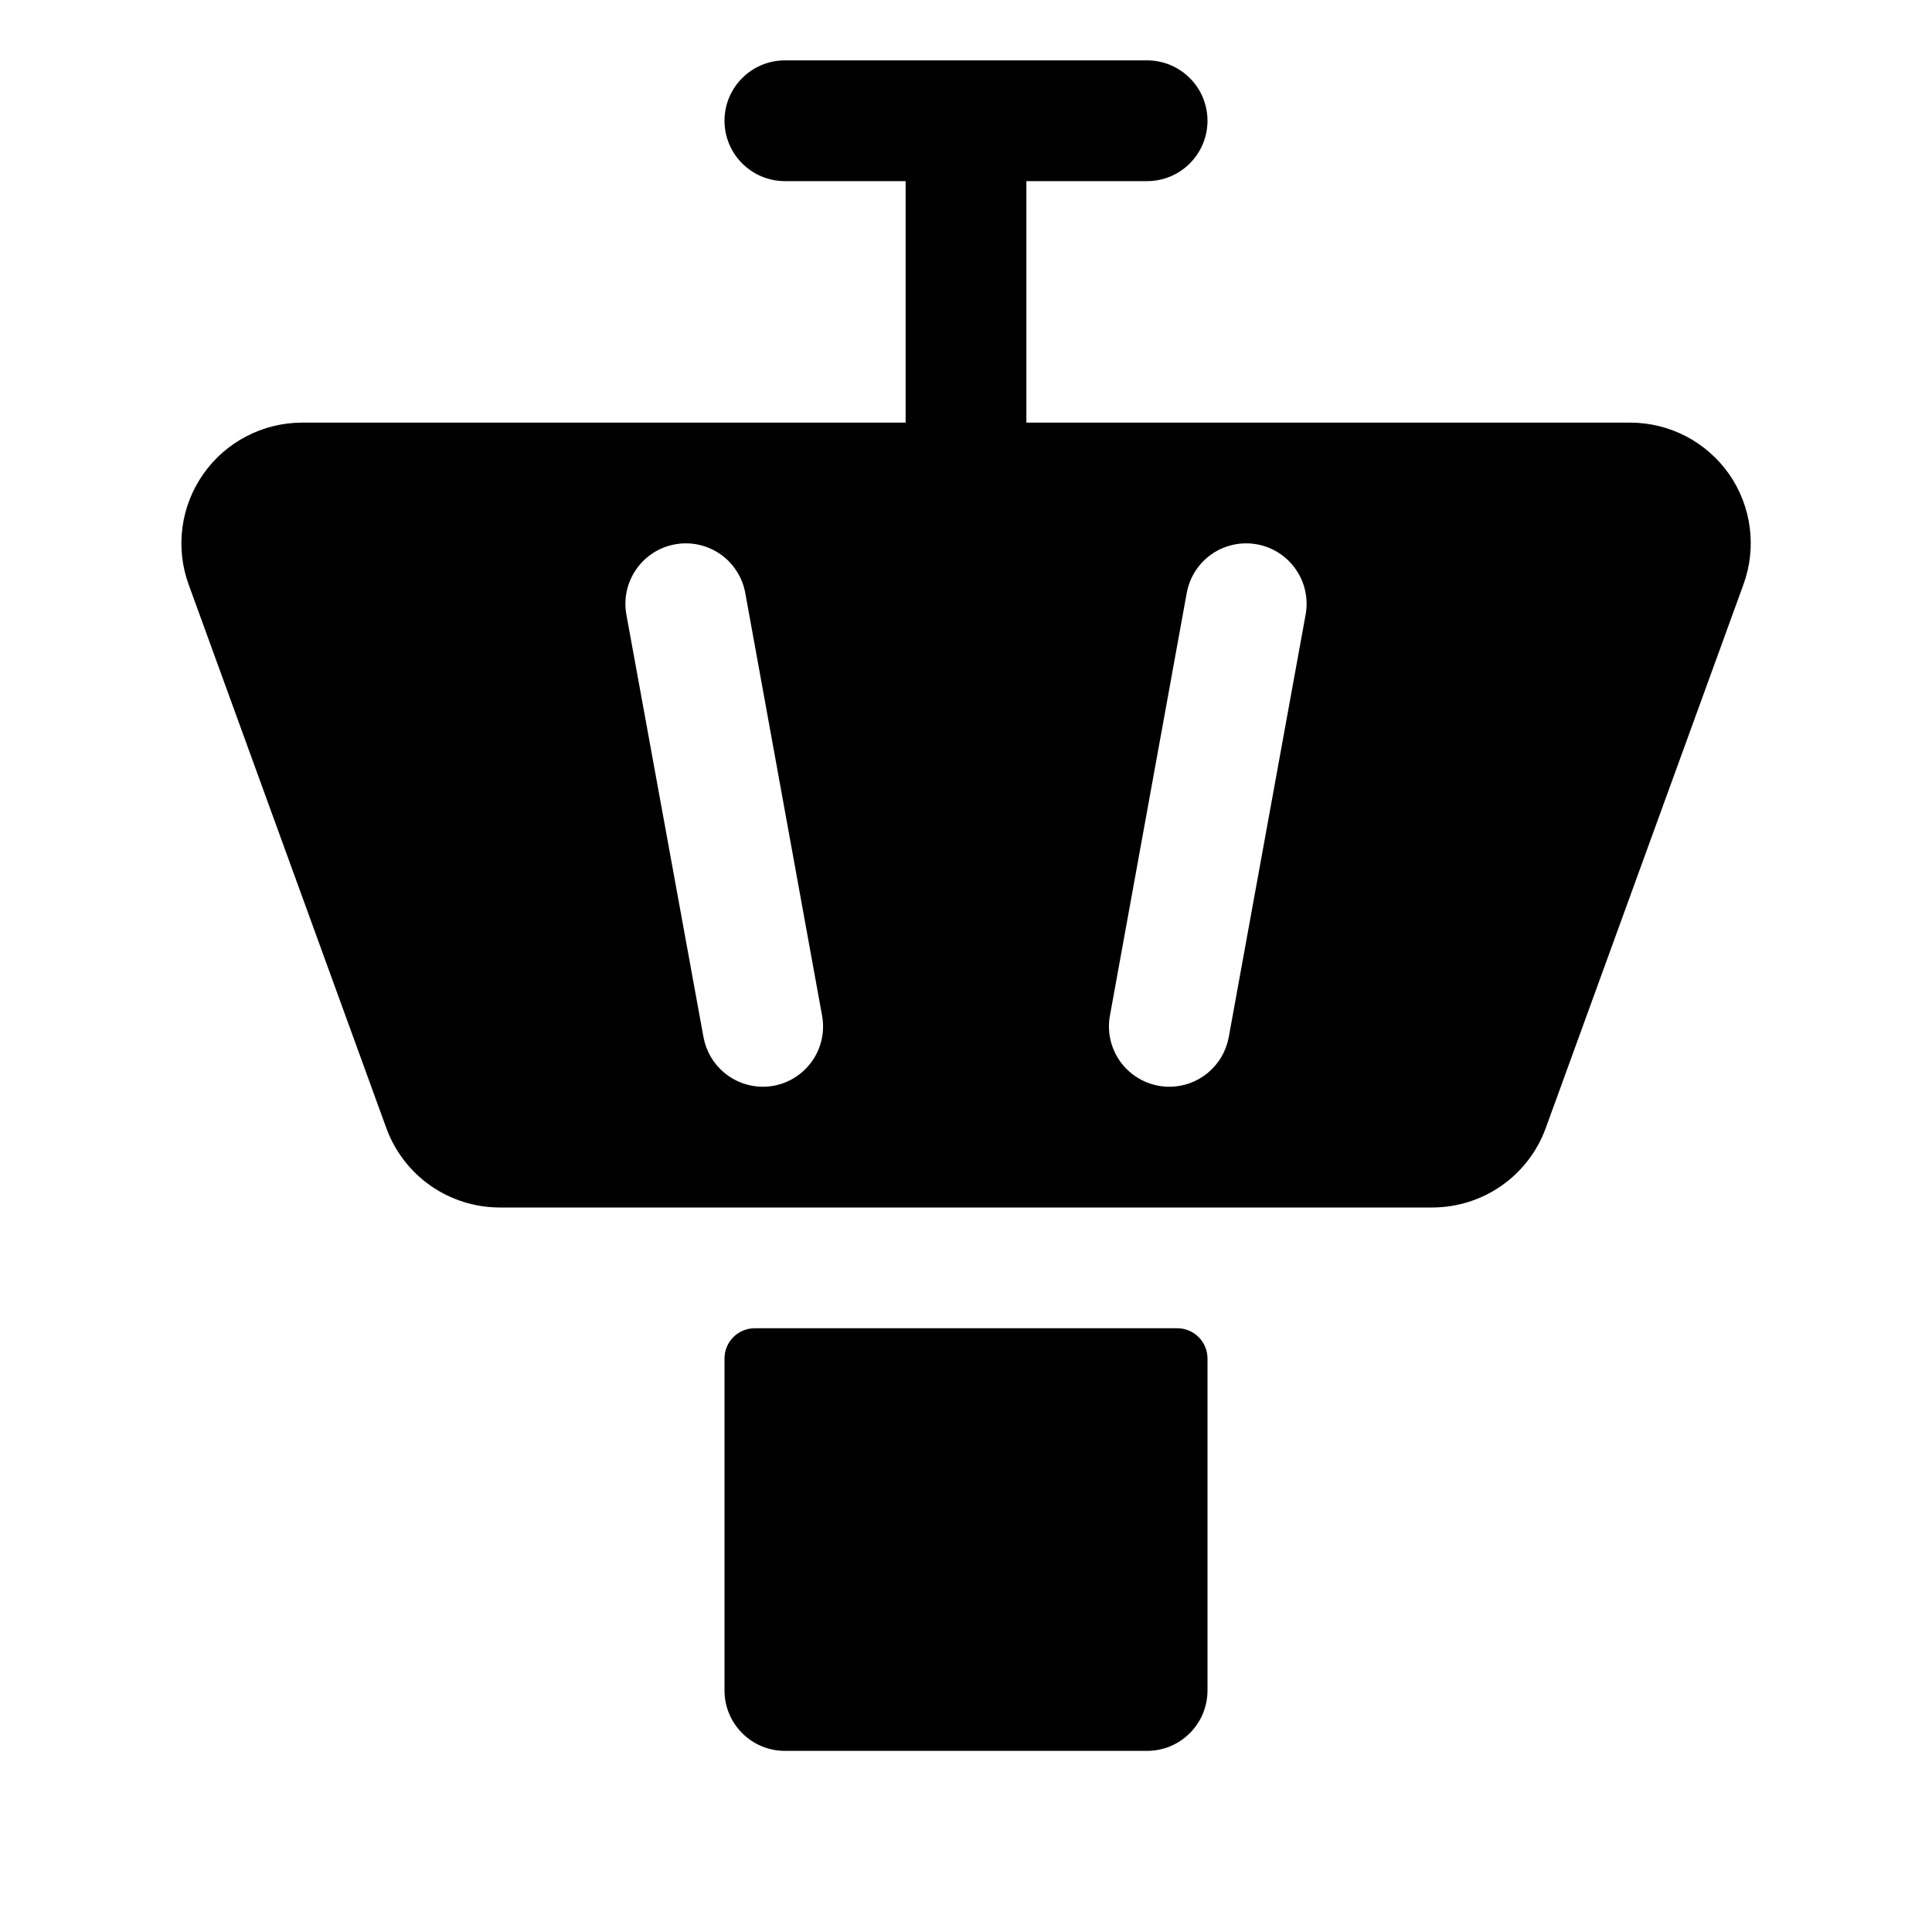 <svg width="24" height="24" viewBox="0 0 24 24" fill="none" xmlns="http://www.w3.org/2000/svg">
<path d="M21.479 5.889C21.341 5.692 21.157 5.531 20.943 5.419C20.729 5.308 20.491 5.25 20.25 5.25H12.75V2.25H14.25C14.449 2.25 14.64 2.171 14.78 2.03C14.921 1.89 15 1.699 15 1.5C15 1.301 14.921 1.11 14.78 0.97C14.64 0.829 14.449 0.75 14.25 0.75H9.75C9.551 0.75 9.36 0.829 9.22 0.97C9.079 1.11 9 1.301 9 1.5C9 1.699 9.079 1.89 9.22 2.03C9.36 2.171 9.551 2.25 9.75 2.25H11.25V5.25H3.75C3.509 5.251 3.272 5.309 3.059 5.421C2.845 5.532 2.662 5.693 2.524 5.891C2.386 6.088 2.297 6.316 2.266 6.555C2.235 6.794 2.261 7.036 2.344 7.263L4.799 14.013C4.904 14.302 5.095 14.551 5.347 14.728C5.598 14.904 5.898 14.999 6.205 15H17.796C18.103 14.999 18.403 14.904 18.654 14.728C18.906 14.551 19.097 14.302 19.202 14.013L21.657 7.263C21.74 7.036 21.767 6.793 21.736 6.554C21.705 6.315 21.617 6.087 21.479 5.889ZM9.611 13.488C9.567 13.496 9.522 13.5 9.476 13.5C9.301 13.5 9.131 13.438 8.996 13.325C8.862 13.213 8.771 13.057 8.739 12.884L7.781 7.634C7.764 7.537 7.765 7.438 7.786 7.341C7.807 7.245 7.847 7.154 7.903 7.073C8.016 6.909 8.19 6.797 8.386 6.762C8.581 6.726 8.783 6.77 8.947 6.883C9.028 6.939 9.097 7.011 9.15 7.094C9.204 7.176 9.24 7.269 9.258 7.366L10.212 12.616C10.248 12.811 10.205 13.013 10.092 13.176C9.979 13.339 9.806 13.452 9.611 13.488ZM16.219 7.634L15.264 12.884C15.232 13.057 15.141 13.213 15.007 13.325C14.872 13.438 14.702 13.5 14.527 13.5C14.481 13.5 14.436 13.496 14.392 13.488C14.196 13.452 14.022 13.34 13.909 13.177C13.796 13.013 13.752 12.812 13.788 12.616L14.742 7.366C14.778 7.17 14.89 6.996 15.053 6.883C15.217 6.77 15.419 6.726 15.615 6.762C15.81 6.797 15.984 6.909 16.097 7.073C16.211 7.236 16.254 7.438 16.219 7.634ZM15 16.875V21C15 21.199 14.921 21.39 14.78 21.53C14.64 21.671 14.449 21.75 14.25 21.75H9.75C9.551 21.75 9.36 21.671 9.22 21.53C9.079 21.39 9 21.199 9 21V16.875C9 16.776 9.04 16.68 9.11 16.61C9.18 16.54 9.276 16.5 9.375 16.5H14.625C14.725 16.5 14.82 16.54 14.89 16.61C14.96 16.68 15 16.776 15 16.875Z" fill="black"/>
</svg>
